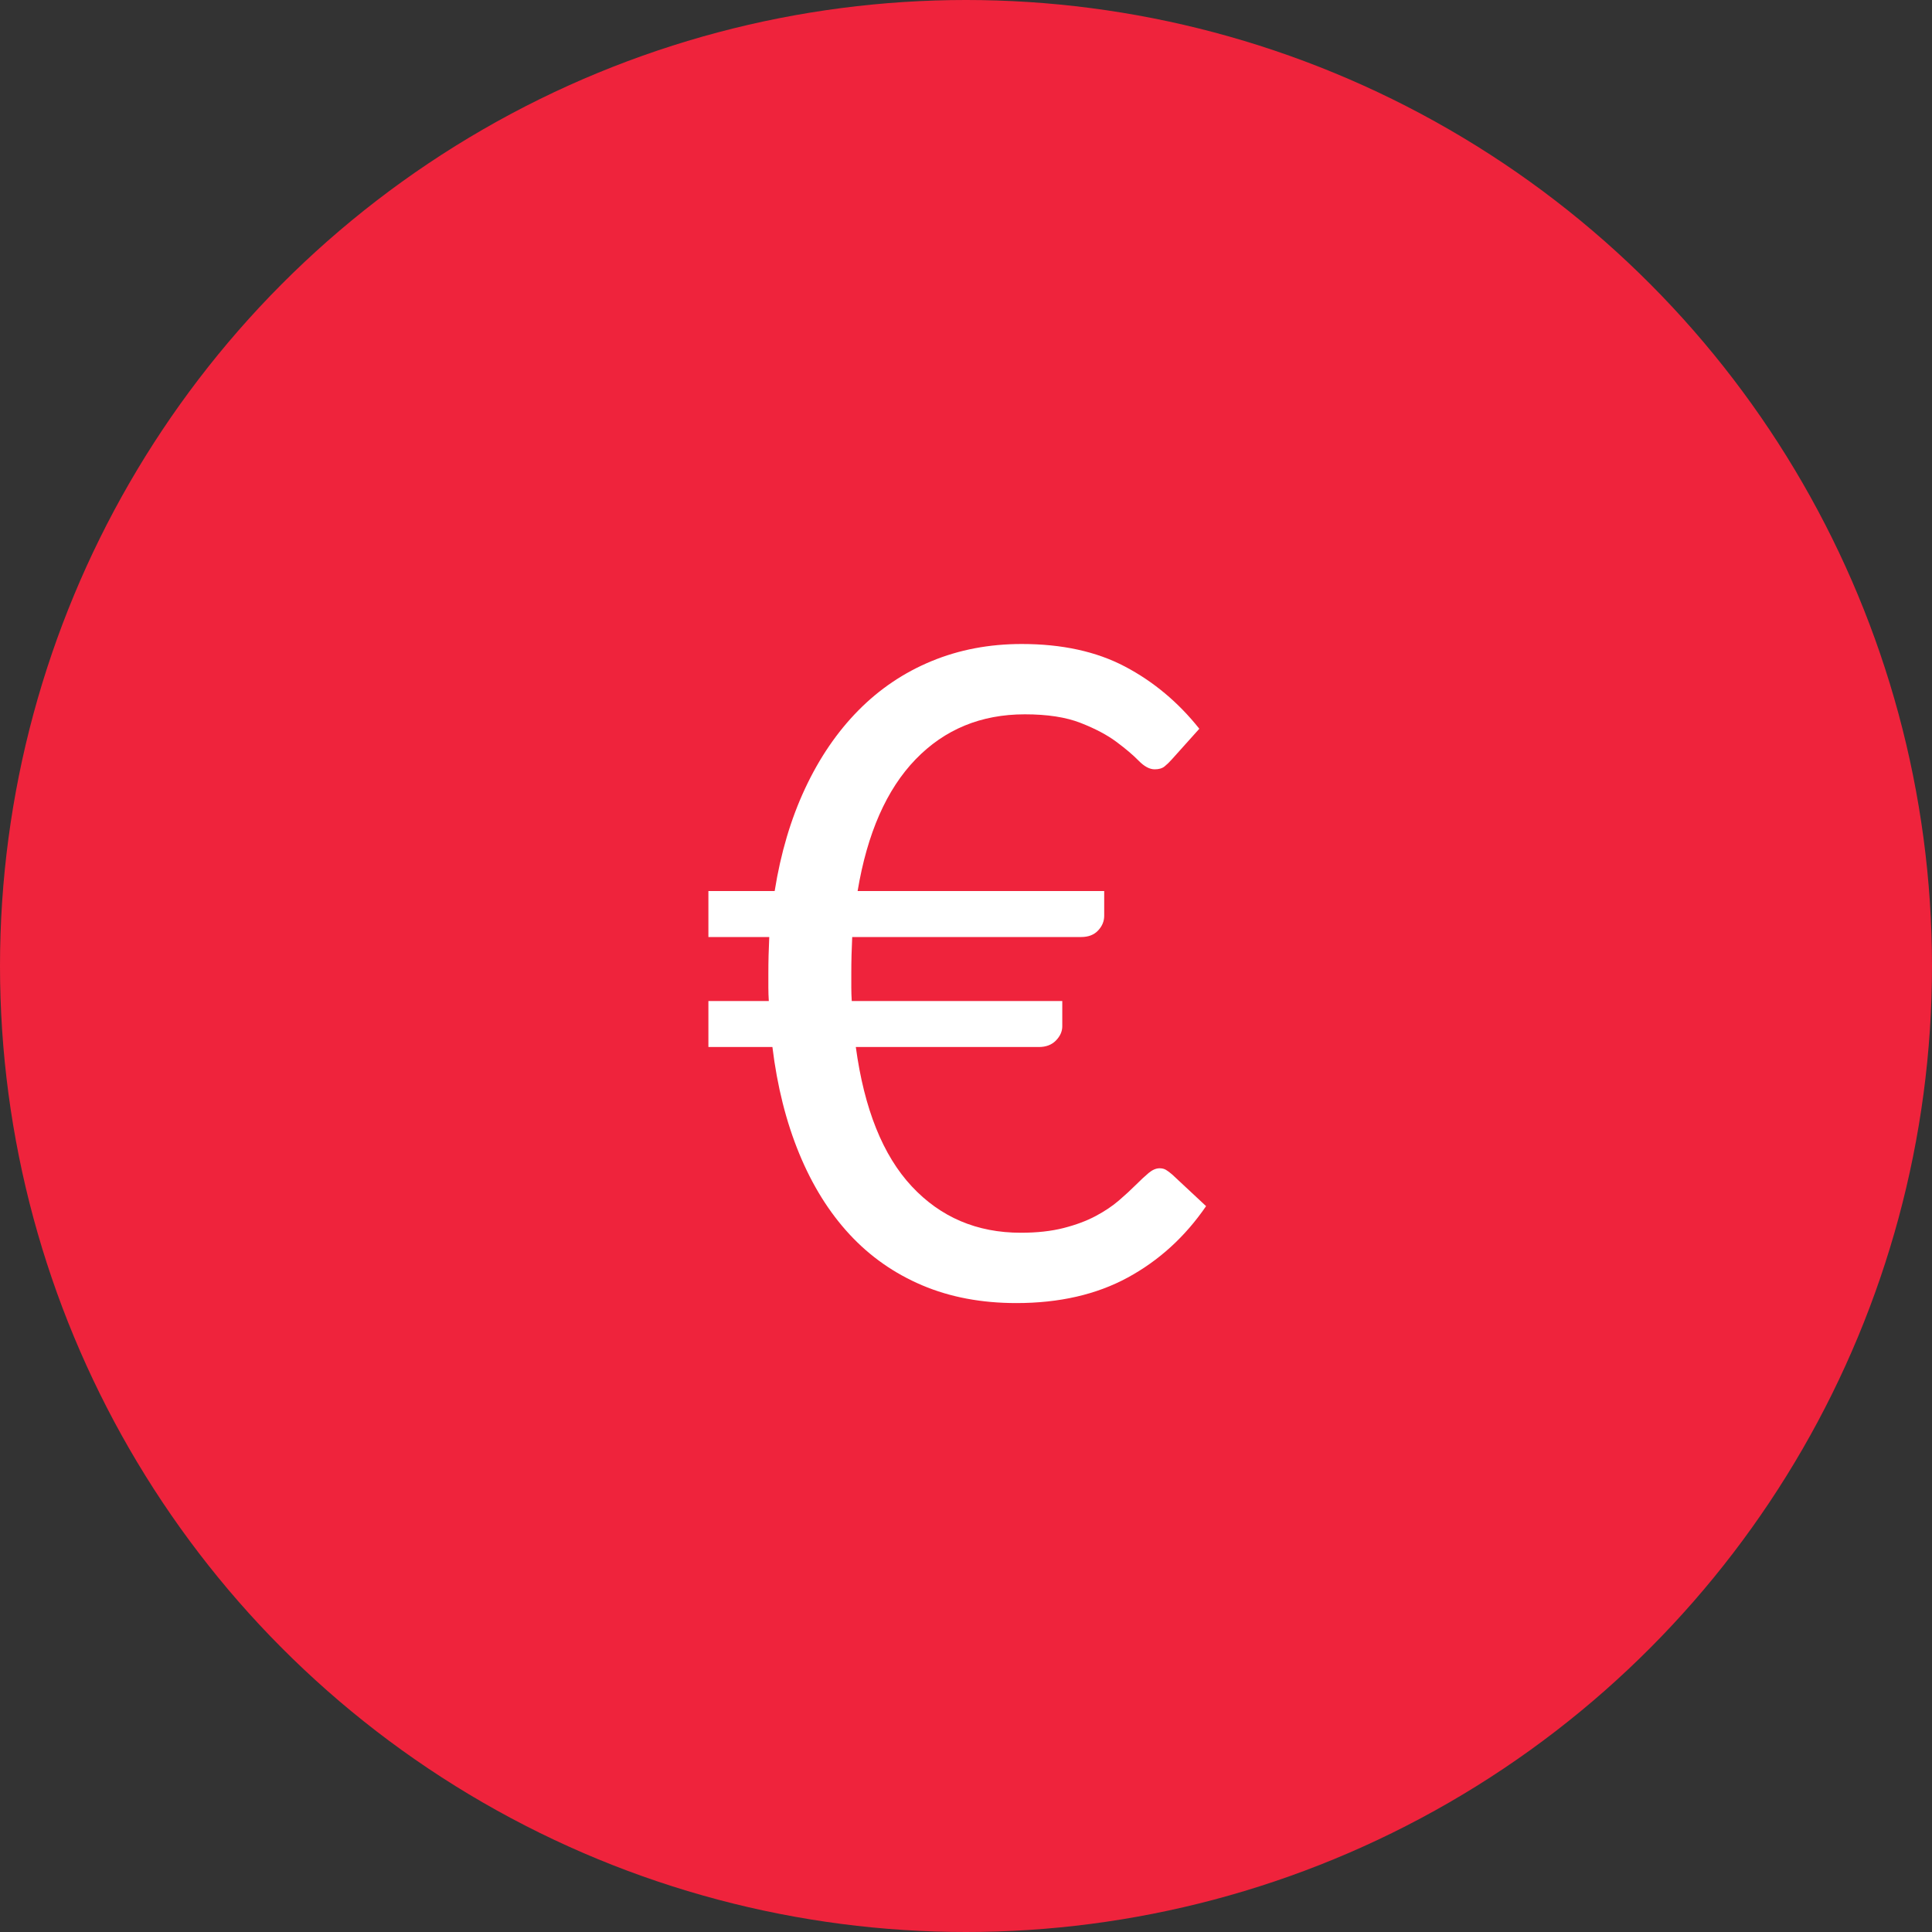 <?xml version="1.0" encoding="UTF-8" standalone="no"?>
<svg width="60px" height="60px" viewBox="0 0 60 60" version="1.1" xmlns="http://www.w3.org/2000/svg" xmlns:xlink="http://www.w3.org/1999/xlink" xmlns:sketch="http://www.bohemiancoding.com/sketch/ns">
    <rect x="0" y="0" width="60" height="60" fill="#333333" stroke="none"/>
    <!-- Generator: Sketch 3.3.2 (12043) - http://www.bohemiancoding.com/sketch -->
    <title>icon + €</title>
    <desc>Created with Sketch.</desc>
    <defs></defs>
    <g id="App" stroke="none" stroke-width="1" fill="none" fill-rule="evenodd" sketch:type="MSPage">
        <g id="onboard-01" sketch:type="MSArtboardGroup" transform="translate(-178, -658)">
            <g id="goal-3" sketch:type="MSLayerGroup" transform="translate(150, 630)">
                <g id="icon-+-€" transform="translate(28, 28)" sketch:type="MSShapeGroup">
                    <g id="icon" fill="#EF233C">
                        <circle id="inner" cx="30" cy="30" r="30"></circle>
                    </g>
                    <path d="M22,27.672 L24.058,27.672 C24.245,26.496 24.56,25.434 25.003,24.487 C25.446,23.54 25.997,22.732 26.655,22.065 C27.313,21.398 28.071,20.887 28.93,20.532 C29.789,20.177 30.722,20 31.73,20 C32.981,20 34.049,20.233 34.936,20.7 C35.823,21.167 36.593,21.811 37.246,22.632 L36.392,23.584 C36.317,23.668 36.243,23.74 36.168,23.801 C36.093,23.862 35.991,23.892 35.86,23.892 C35.701,23.892 35.536,23.803 35.363,23.626 C35.19,23.449 34.959,23.253 34.67,23.038 C34.381,22.823 34.01,22.627 33.557,22.45 C33.104,22.273 32.528,22.184 31.828,22.184 C30.465,22.184 29.334,22.651 28.433,23.584 C27.532,24.517 26.933,25.88 26.634,27.672 L34.292,27.672 L34.292,28.442 C34.292,28.61 34.229,28.762 34.103,28.897 C33.977,29.032 33.802,29.1 33.578,29.1 L26.466,29.1 C26.457,29.287 26.45,29.473 26.445,29.66 C26.44,29.847 26.438,30.038 26.438,30.234 L26.438,30.668 C26.438,30.808 26.443,30.948 26.452,31.088 L32.99,31.088 L32.99,31.872 C32.99,32.031 32.925,32.178 32.794,32.313 C32.663,32.448 32.486,32.516 32.262,32.516 L26.578,32.516 C26.839,34.439 27.418,35.881 28.314,36.842 C29.21,37.803 30.339,38.284 31.702,38.284 C32.206,38.284 32.649,38.235 33.032,38.137 C33.415,38.039 33.746,37.915 34.026,37.766 C34.306,37.617 34.546,37.456 34.747,37.283 C34.948,37.11 35.123,36.949 35.272,36.8 C35.421,36.651 35.554,36.527 35.671,36.429 C35.788,36.331 35.902,36.282 36.014,36.282 C36.089,36.282 36.154,36.298 36.21,36.331 C36.266,36.364 36.331,36.413 36.406,36.478 L37.456,37.458 C36.803,38.41 35.991,39.15 35.02,39.677 C34.049,40.204 32.897,40.468 31.562,40.468 C30.479,40.468 29.504,40.284 28.636,39.915 C27.768,39.546 27.017,39.019 26.382,38.333 C25.747,37.647 25.227,36.812 24.821,35.827 C24.415,34.842 24.137,33.739 23.988,32.516 L22,32.516 L22,31.088 L23.876,31.088 C23.867,30.948 23.862,30.808 23.862,30.668 L23.862,30.234 C23.862,30.047 23.864,29.858 23.869,29.667 C23.874,29.476 23.881,29.287 23.89,29.1 L22,29.1 L22,27.672 Z" id="€" fill="#FFFFFF"></path>
                </g>
            </g>
        </g>
    </g>
</svg>